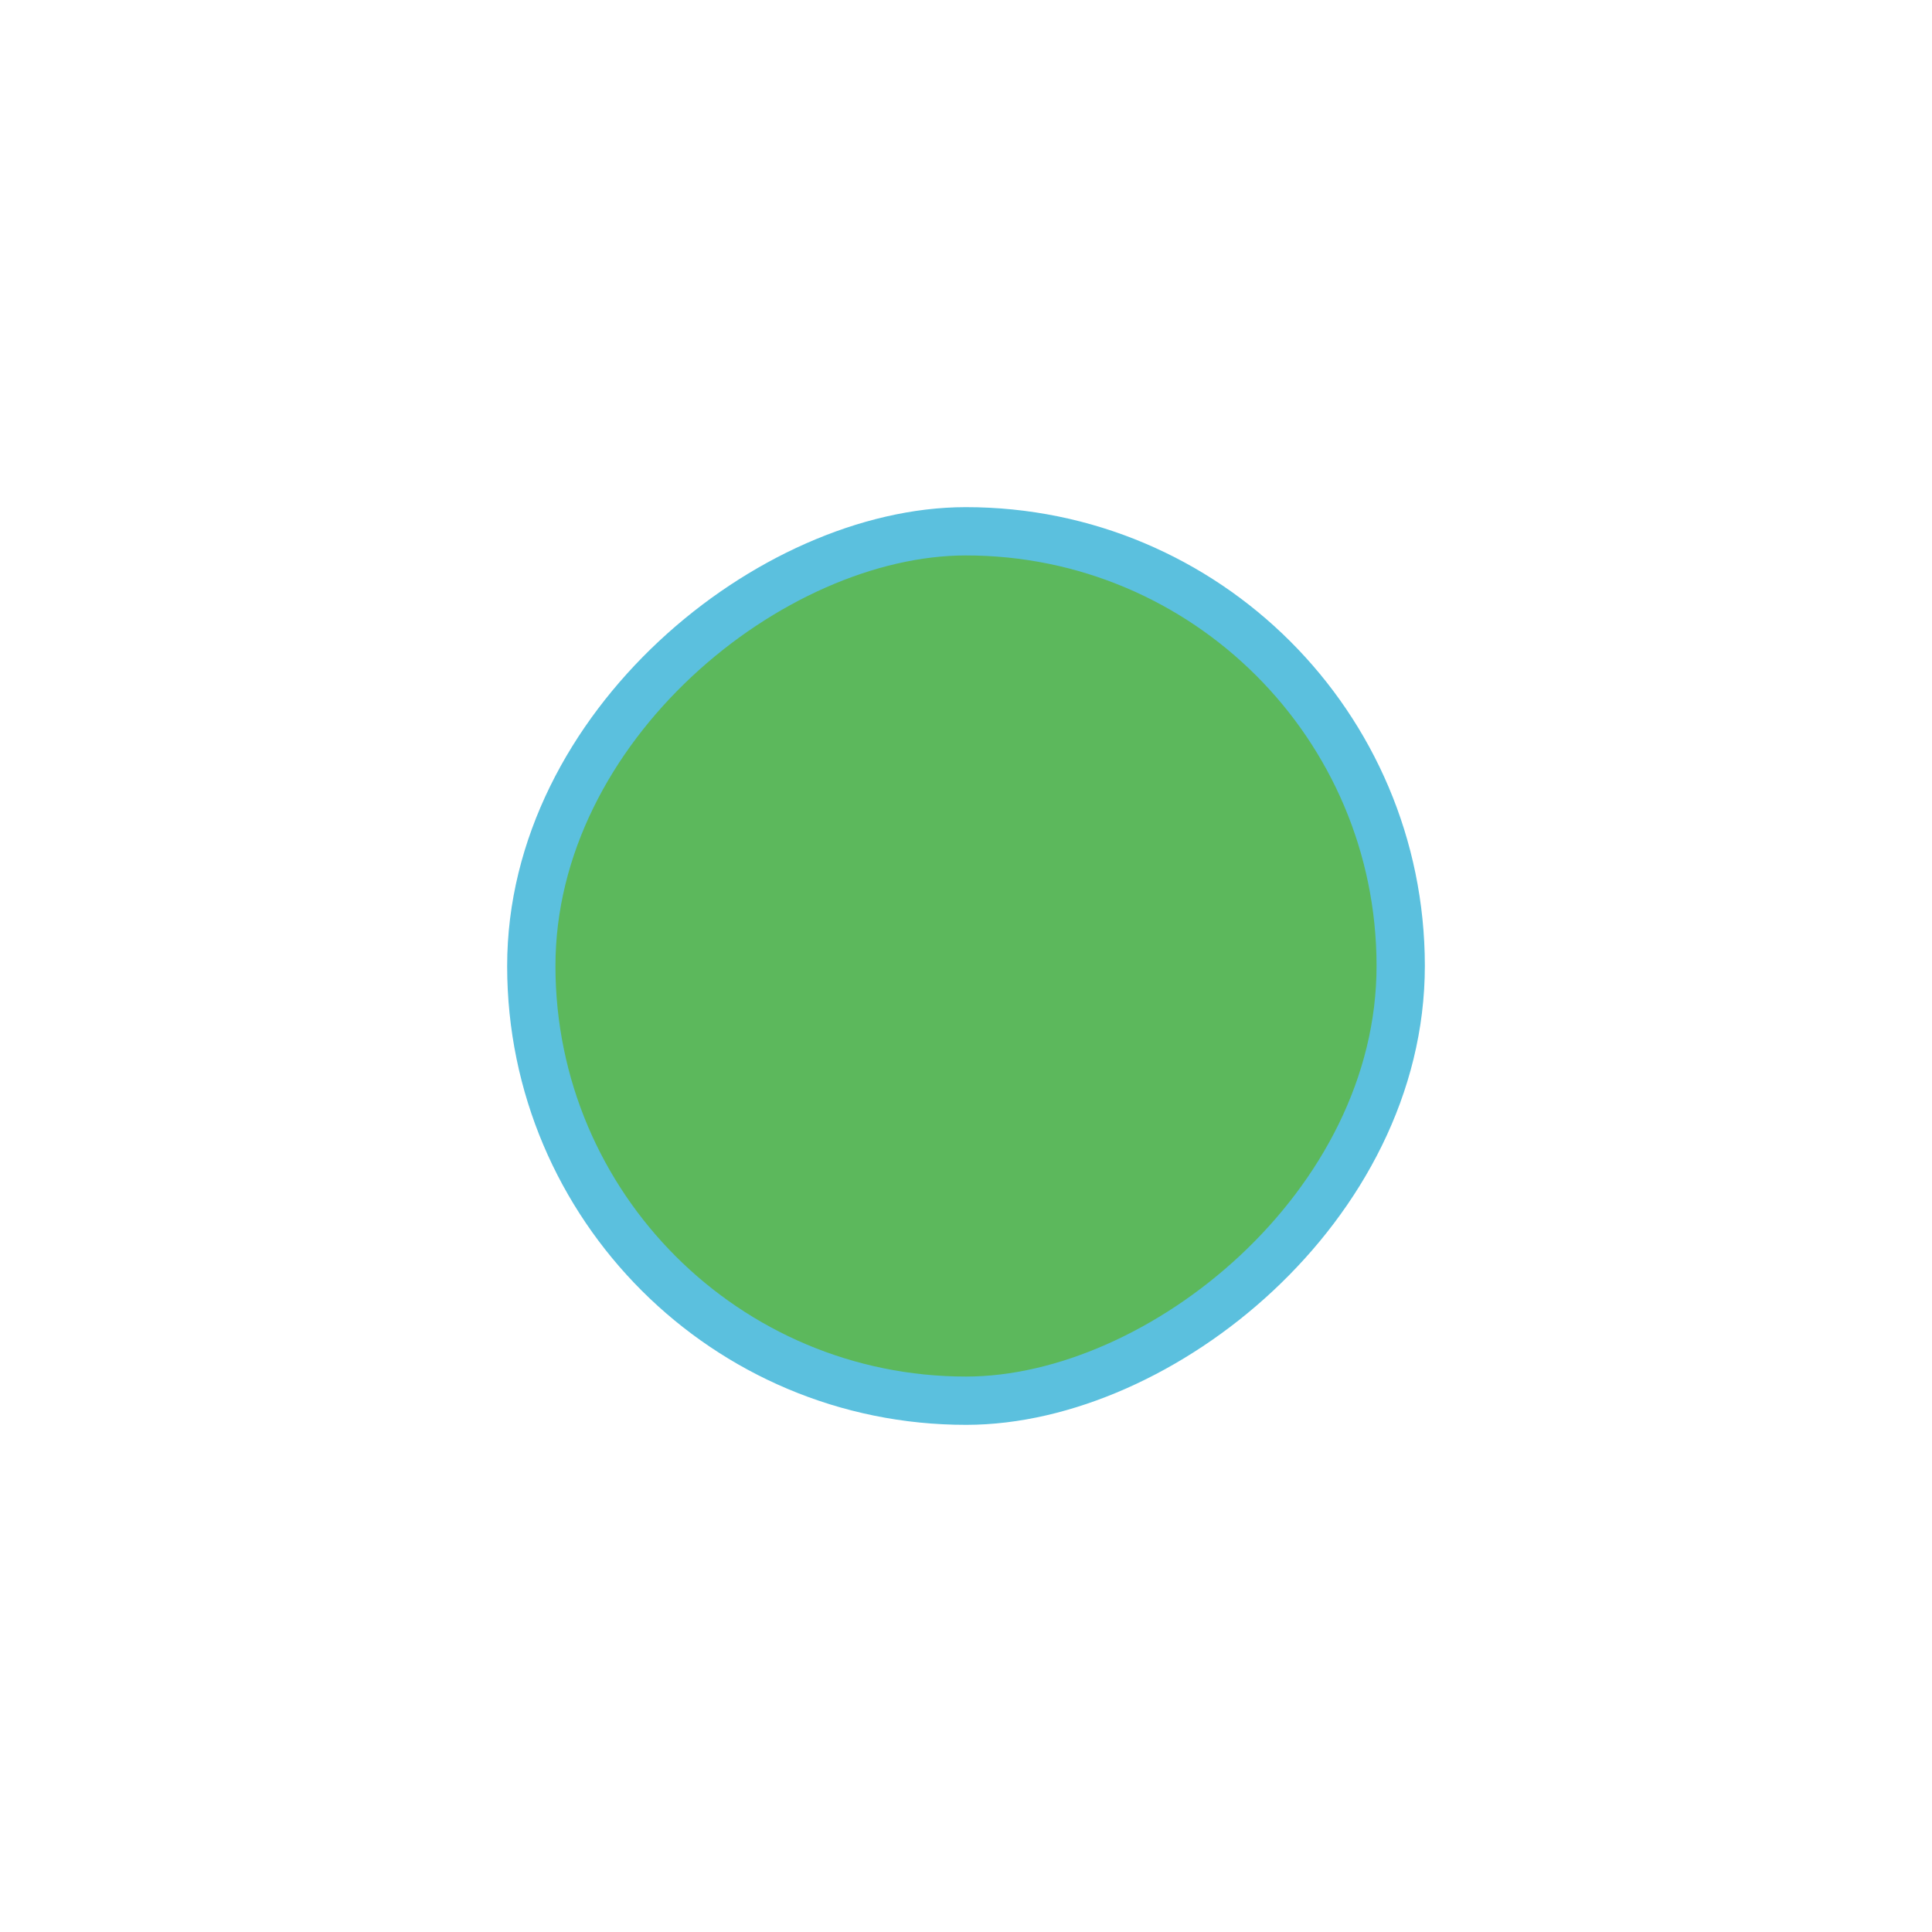 <svg width="100px" height="100px" xmlns="http://www.w3.org/2000/svg" viewBox="0 0 100 100" preserveAspectRatio="xMidYMid" class="lds-squaricle" style="animation-play-state: running; animation-delay: 0s; background: none;"><g transform="translate(50 50)" style="animation-play-state: running; animation-delay: 0s;"><g transform="scale(0.5 0.5)" style="animation-play-state: running; animation-delay: 0s;"><animateTransform attributeName="transform" type="scale" calcMode="spline" values="0.8;0.5;0.8" keyTimes="0;0.5;1" dur="2s" keySplines="0.5 0 0.5 1;0.5 0 0.5 1" begin="0s" repeatCount="indefinite" style="animation-play-state: running; animation-delay: 0s;"></animateTransform><rect x="-45" y="-45" width="90" height="90" ng-attr-fill="{{config.fill}}" ng-attr-stroke="{{config.stroke}}" ng-attr-stroke-width="{{config.width}}" fill="#5cb85c" stroke="#5bc0de" stroke-width="5" transform="rotate(269.955)" rx="49.444" style="animation-play-state: running; animation-delay: 0s;"><animate attributeName="rx" calcMode="linear" values="0;50;0" keyTimes="0;0.5;1" dur="2" begin="0s" repeatCount="indefinite" style="animation-play-state: running; animation-delay: 0s;"></animate><animate attributeName="stroke-width" calcMode="linear" values="5;15;5" keyTimes="0;0.5;1" dur="2" begin="0s" repeatCount="indefinite" style="animation-play-state: running; animation-delay: 0s;"></animate><animateTransform attributeName="transform" type="rotate" calcMode="spline" values="0 0 0;270 0 0;540 0 0" keyTimes="0;0.5;1" dur="2s" keySplines="0.5 0 0.5 1;0.5 0 0.5 1" begin="0s" repeatCount="indefinite" style="animation-play-state: running; animation-delay: 0s;"></animateTransform></rect></g></g></svg>
